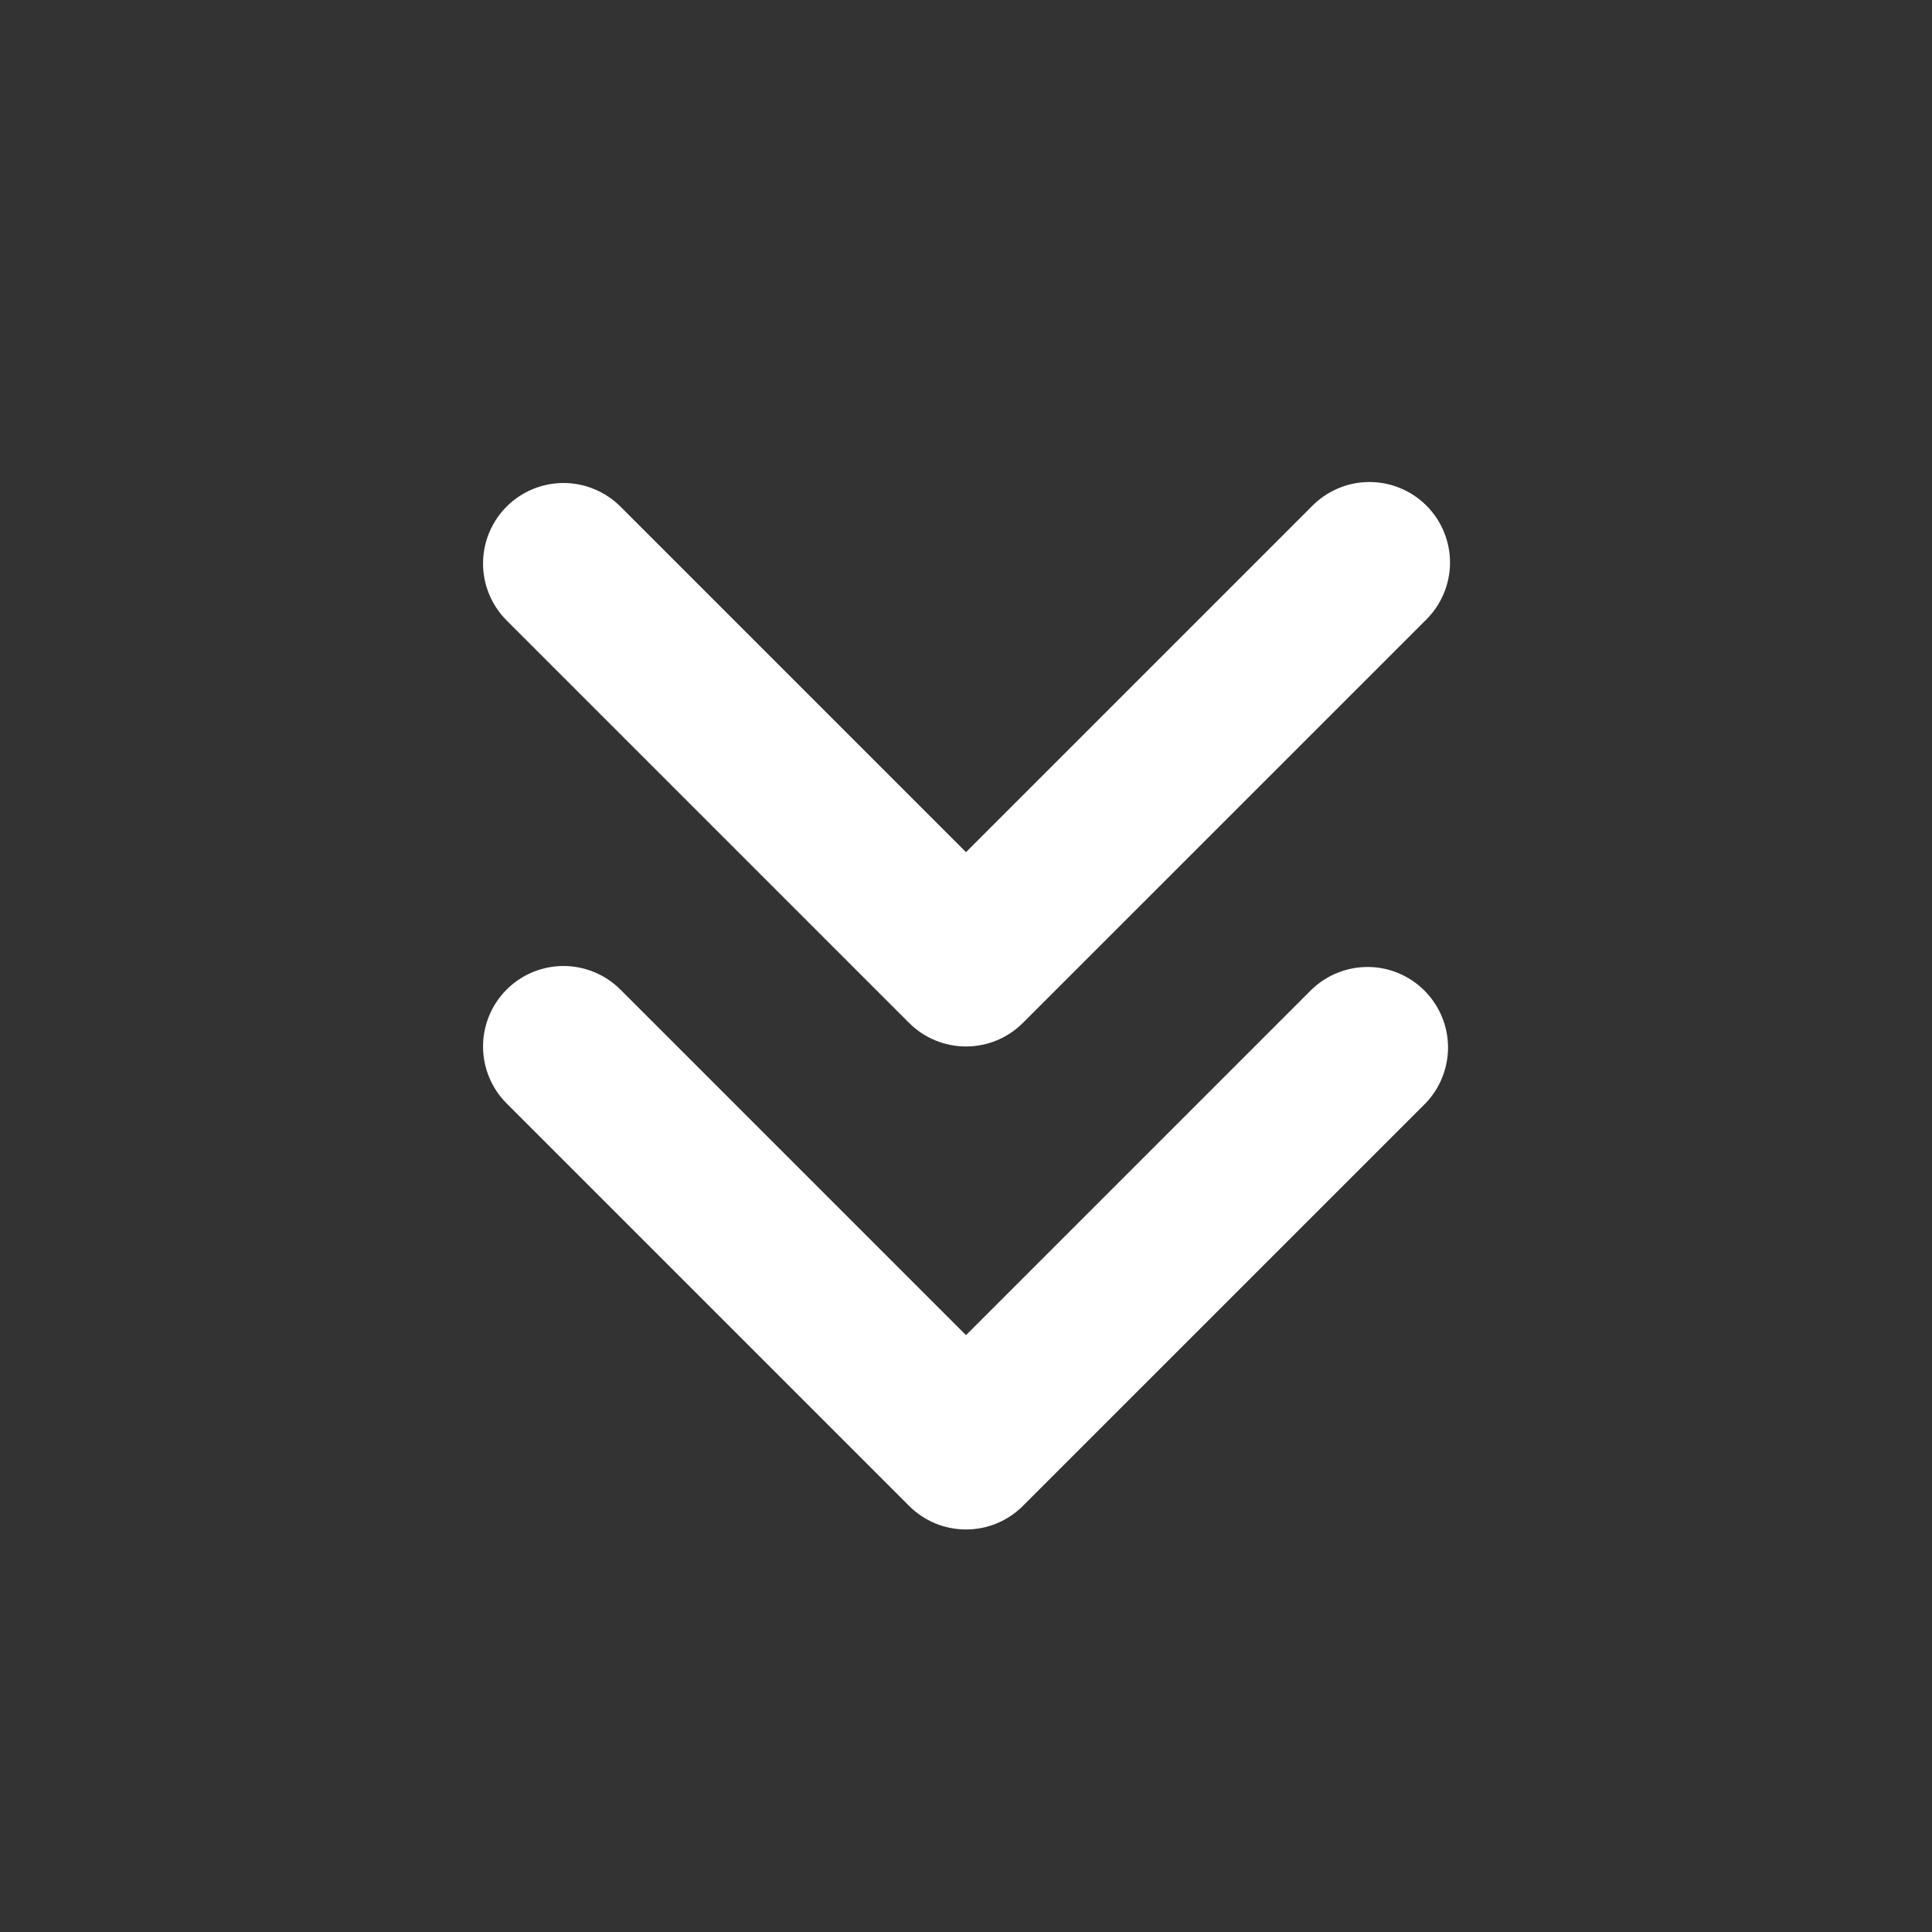 <svg width="40" height="40" viewBox="0 0 40 40" fill="none" xmlns="http://www.w3.org/2000/svg">
<rect x="0" y="0" width="40" height="40" fill="#333333" stroke="none"/>
<g clip-path="url(#clip0_146_64)">
<path fill-rule="evenodd" clip-rule="evenodd" d="M10.489 10.488C10.801 10.176 11.225 10 11.667 10C12.109 10 12.533 10.176 12.845 10.488L20 17.643L27.155 10.488C27.309 10.329 27.493 10.202 27.696 10.115C27.899 10.027 28.118 9.981 28.34 9.98C28.561 9.978 28.78 10.02 28.985 10.104C29.19 10.187 29.376 10.311 29.532 10.468C29.689 10.624 29.813 10.81 29.896 11.015C29.98 11.22 30.023 11.439 30.021 11.661C30.019 11.882 29.973 12.101 29.885 12.304C29.798 12.507 29.671 12.691 29.512 12.845L21.178 21.178C20.866 21.491 20.442 21.666 20 21.666C19.558 21.666 19.134 21.491 18.822 21.178L10.489 12.845C10.176 12.532 10.001 12.109 10.001 11.667C10.001 11.225 10.176 10.801 10.489 10.488ZM10.489 20.488C10.801 20.176 11.225 20 11.667 20C12.109 20 12.533 20.176 12.845 20.488L20 27.643L27.155 20.488C27.47 20.185 27.89 20.017 28.328 20.02C28.765 20.024 29.183 20.2 29.491 20.509C29.8 20.818 29.976 21.236 29.98 21.673C29.983 22.11 29.815 22.531 29.512 22.845L21.178 31.178C20.866 31.491 20.442 31.666 20 31.666C19.558 31.666 19.134 31.491 18.822 31.178L10.489 22.845C10.176 22.532 10.001 22.109 10.001 21.667C10.001 21.225 10.176 20.801 10.489 20.488Z" fill="white"/>
</g>
<defs>
<clipPath id="clip0_146_64">
<rect width="40" height="40" fill="white"/>
</clipPath>
</defs>
</svg>
